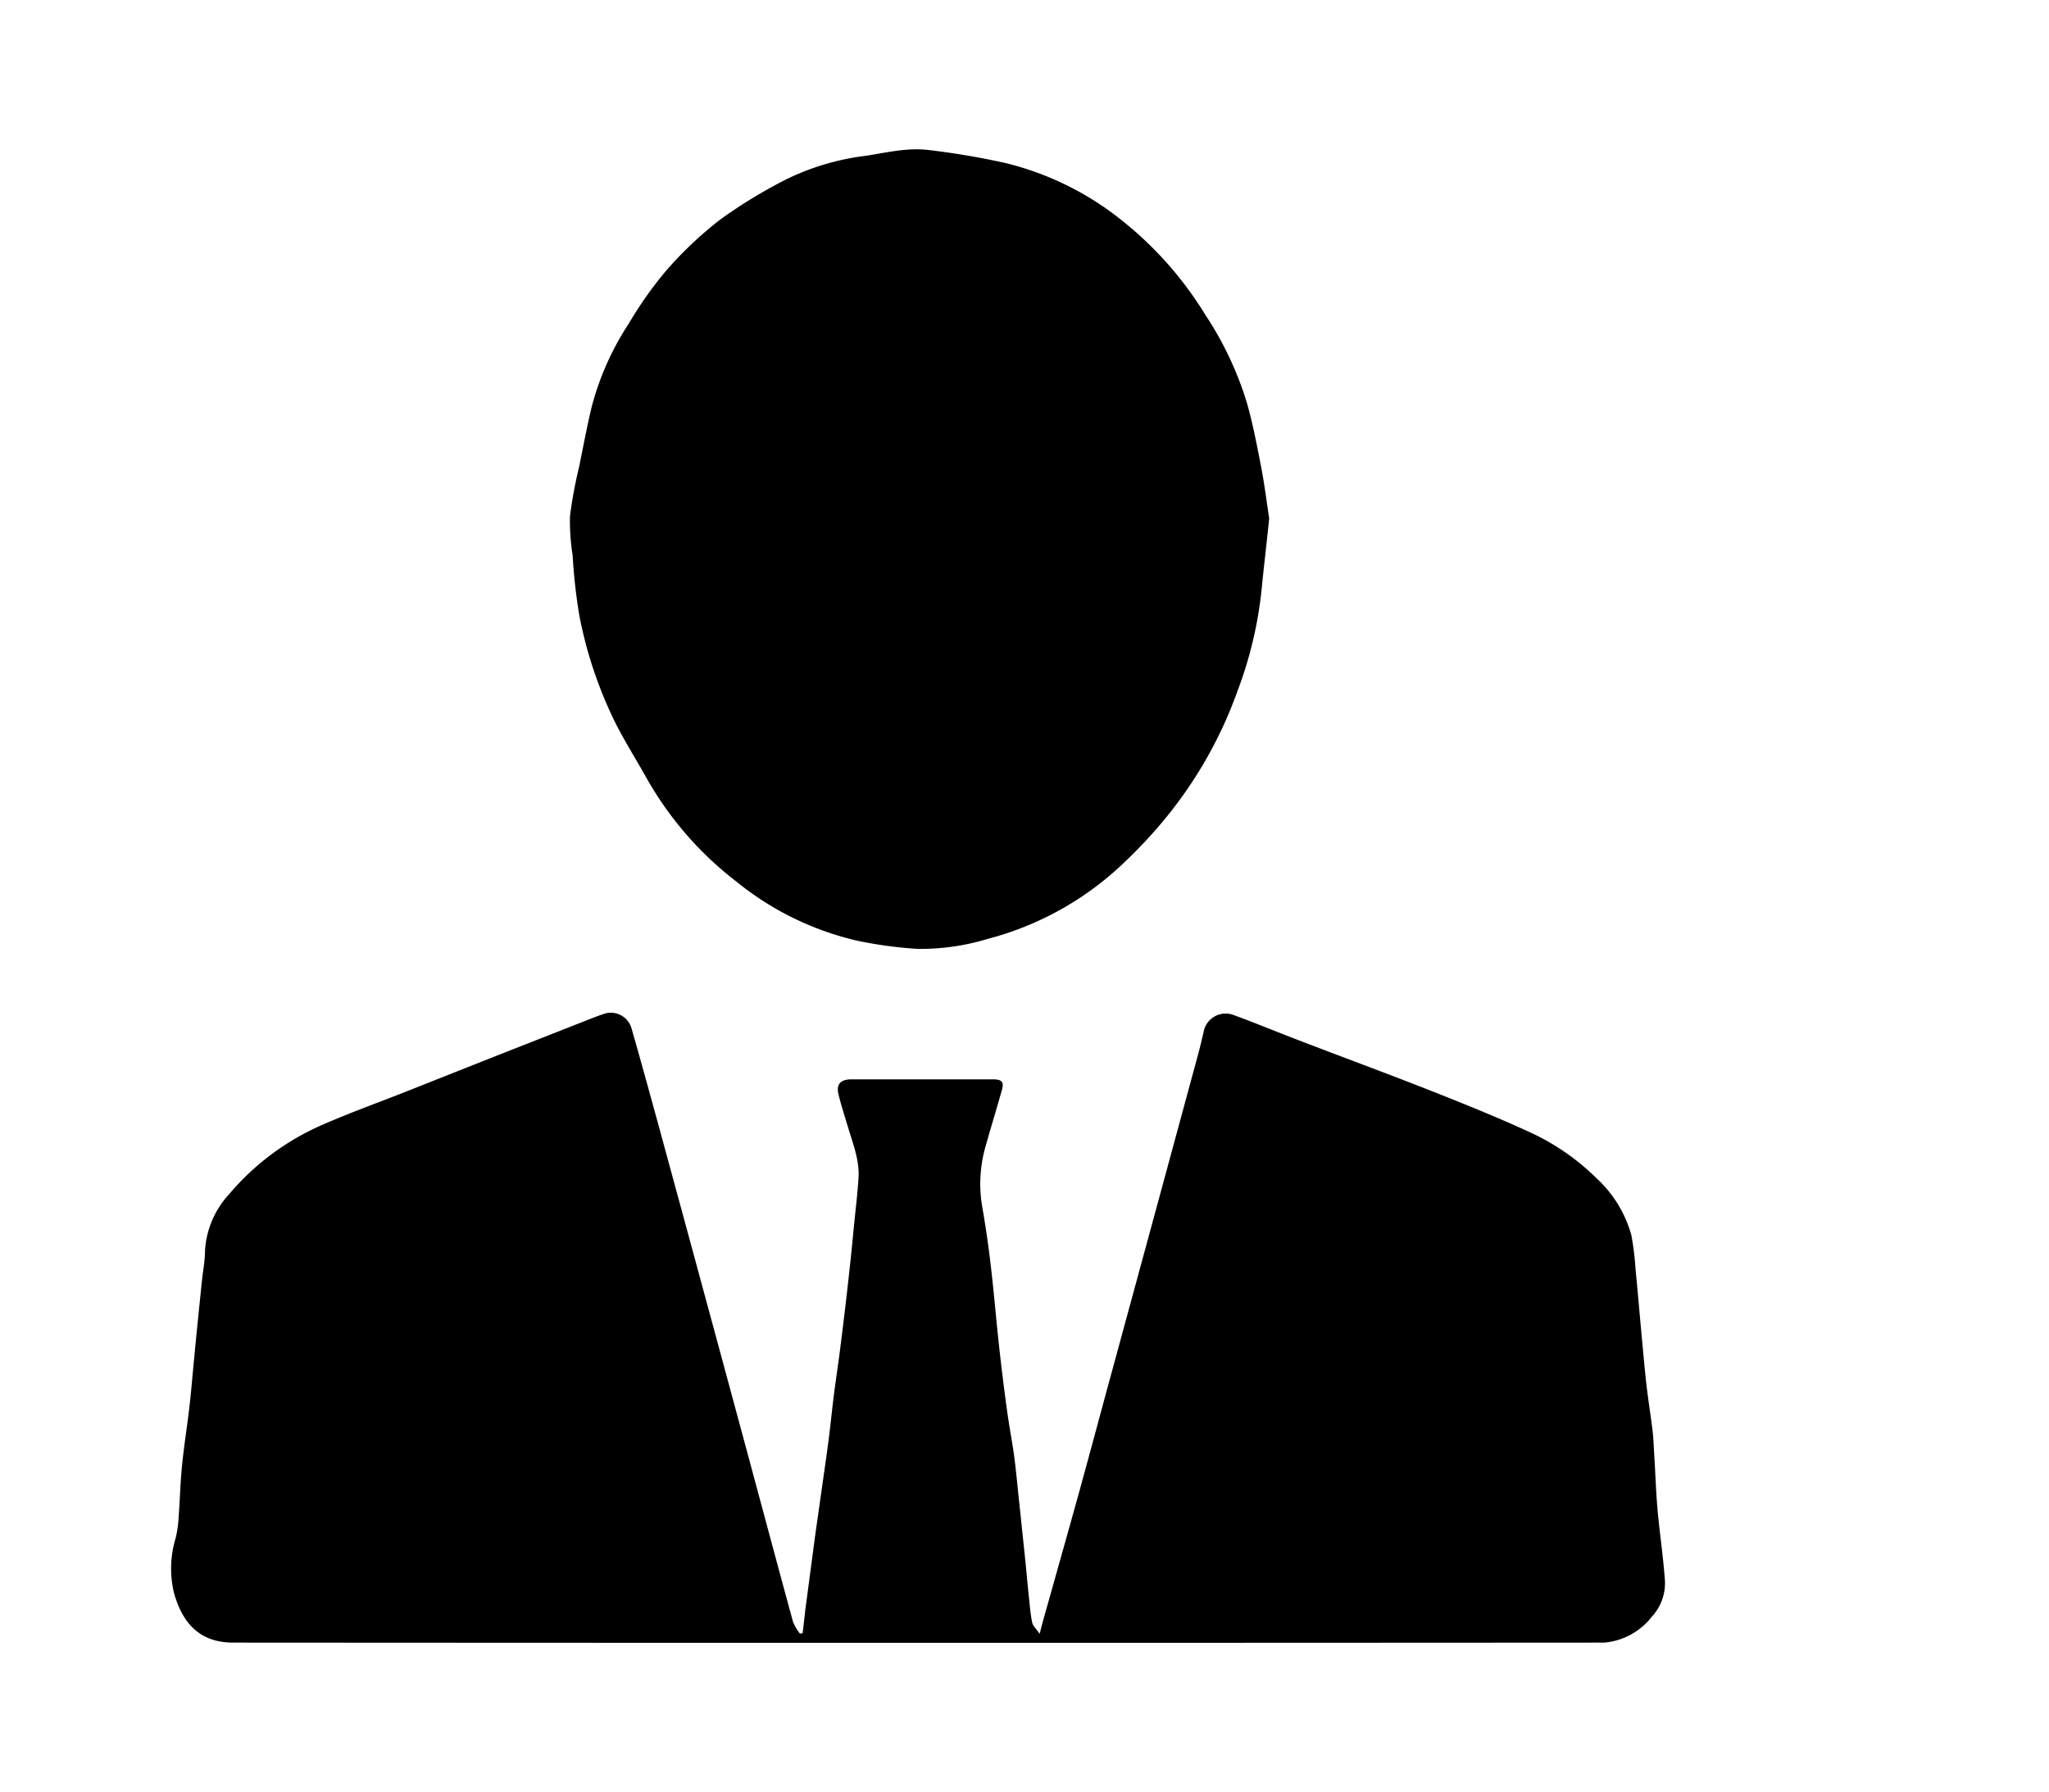 <svg class="svg-icon" style="width: 1.143em;height: 1em;vertical-align: middle;fill: currentColor;overflow: hidden;" viewBox="0 0 1170 1024" version="1.1" xmlns="http://www.w3.org/2000/svg"><path d="M12.19 0h1024v1024H12.19z" fill="#000000" fill-opacity="0" /><path d="M946.59 862.421c-0.896-10.197-1.195-20.437-1.835-30.635-0.299-4.693-0.427-9.515-0.981-14.208-1.024-8.533-2.432-17.237-3.456-25.941-1.024-8.704-1.835-18.56-2.731-27.819-1.195-12.8-2.304-26.027-3.584-39.04-0.384-6.4-1.195-12.8-2.389-19.2a69.419 69.419 0 0 0-19.84-32.341 132.779 132.779 0 0 0-38.4-26.453c-18.517-8.533-37.632-16.213-56.747-23.765-25.131-9.899-50.475-19.2-75.733-28.928-12.075-4.608-24.021-9.6-36.181-14.037a12.8 12.8 0 0 0-17.067 8.107c-1.109 4.779-2.219 9.643-3.541 14.507a154417.195 154417.195 0 0 1-48.299 177.749c-6.613 24.235-13.056 48.427-19.712 72.533-5.248 19.029-10.667 38.101-16 57.173-2.048 7.339-4.267 14.72-6.443 23.381-1.92-2.816-3.883-4.523-4.267-6.485-1.024-5.035-1.408-10.24-1.963-15.36-0.683-6.272-1.195-12.544-1.835-18.859l-3.541-33.792c-0.939-8.533-1.707-17.408-2.816-26.027-1.152-8.704-3.029-18.347-4.267-27.52a1319.808 1319.808 0 0 1-4.523-36.693c-1.621-14.677-2.816-29.44-4.523-44.075a587.648 587.648 0 0 0-4.779-33.536 77.867 77.867 0 0 1 1.28-34.944c3.115-11.093 6.485-22.144 9.643-33.28 1.365-4.864 0-6.229-5.12-6.229h-80.811c-7.68 0-8.533 4.267-7.253 9.088 1.536 6.229 3.541 12.373 5.376 18.475 2.816 9.429 6.571 18.773 5.931 28.8-0.64 10.069-1.792 18.859-2.688 28.288-0.597 5.973-1.152 12.032-1.792 18.005a2440.533 2440.533 0 0 1-6.485 55.04c-1.024 7.808-2.261 15.872-3.243 23.808-0.981 7.936-1.835 16.469-2.901 24.747-1.323 10.24-2.859 20.352-4.267 30.549-1.28 9.088-2.603 18.133-3.84 27.221l-5.12 38.699-1.579 13.696-1.536 0.299a29.013 29.013 0 0 1-3.968-6.784c-9.387-34.389-18.56-68.779-27.861-103.211a75052.8 75052.8 0 0 0-49.237-181.504c-4.992-18.133-9.941-36.267-15.147-54.357a12.288 12.288 0 0 0-16.213-8.107 134.955 134.955 0 0 0-6.955 2.56l-55.125 21.675-51.883 20.565c-15.36 6.059-31.061 11.691-46.208 18.347a145.493 145.493 0 0 0-53.248 39.467c-8.277 8.832-13.227 20.309-13.995 32.427 0 5.888-1.195 11.691-1.792 17.579-1.451 14.251-2.944 28.501-4.267 42.667-0.981 9.6-1.707 19.2-2.816 28.715-1.28 11.349-3.157 22.656-4.267 34.133-0.981 9.685-1.195 19.499-1.92 29.269a64.512 64.512 0 0 1-1.707 11.947c-3.115 10.24-3.413 21.035-0.939 31.403 5.205 18.517 15.787 28.331 33.835 28.331 261.077 0.171 522.112 0.171 783.189 0a38.827 38.827 0 0 0 27.221-14.891 28.331 28.331 0 0 0 7.424-20.139c-0.939-13.739-3.029-27.392-4.267-41.088zM330.74 351.829c3.968 20.693 10.667 40.789 19.84 59.733 5.504 11.179 12.245 21.803 18.347 32.683a196.267 196.267 0 0 0 51.84 59.733 169.771 169.771 0 0 0 68.992 33.579c11.221 2.347 22.613 3.883 34.133 4.608a132.267 132.267 0 0 0 40.277-5.76 177.067 177.067 0 0 0 76.8-42.667c9.259-8.704 17.92-17.963 25.856-27.819a244.224 244.224 0 0 0 39.979-71.467c7.083-18.731 11.691-38.315 13.696-58.24 1.28-13.013 2.859-25.984 4.267-40.021-1.408-9.173-2.645-19.285-4.565-29.227-2.347-12.203-4.693-24.405-8.021-36.309a191.957 191.957 0 0 0-23.893-50.773 205.781 205.781 0 0 0-47.019-53.419 170.667 170.667 0 0 0-67.029-33.28c-14.507-3.243-29.227-5.717-43.989-7.467-11.947-1.451-23.68 1.365-35.456 3.243a142.379 142.379 0 0 0-46.251 13.696c-13.056 6.656-25.6 14.293-37.461 22.869a218.709 218.709 0 0 0-30.805 29.141c-7.936 9.472-15.104 19.627-21.333 30.251a160.555 160.555 0 0 0-21.333 48.171c-2.688 11.392-4.821 22.869-7.125 34.133a249.003 249.003 0 0 0-5.12 27.733 125.44 125.44 0 0 0 1.536 22.485c0.64 11.52 1.92 23.04 3.84 34.389z" fill="#000000" /><path d="M852.724 861.867m-42.667 0a42.667 42.667 0 1 0 85.333 0 42.667 42.667 0 1 0-85.333 0Z" fill="#000000" /></svg>